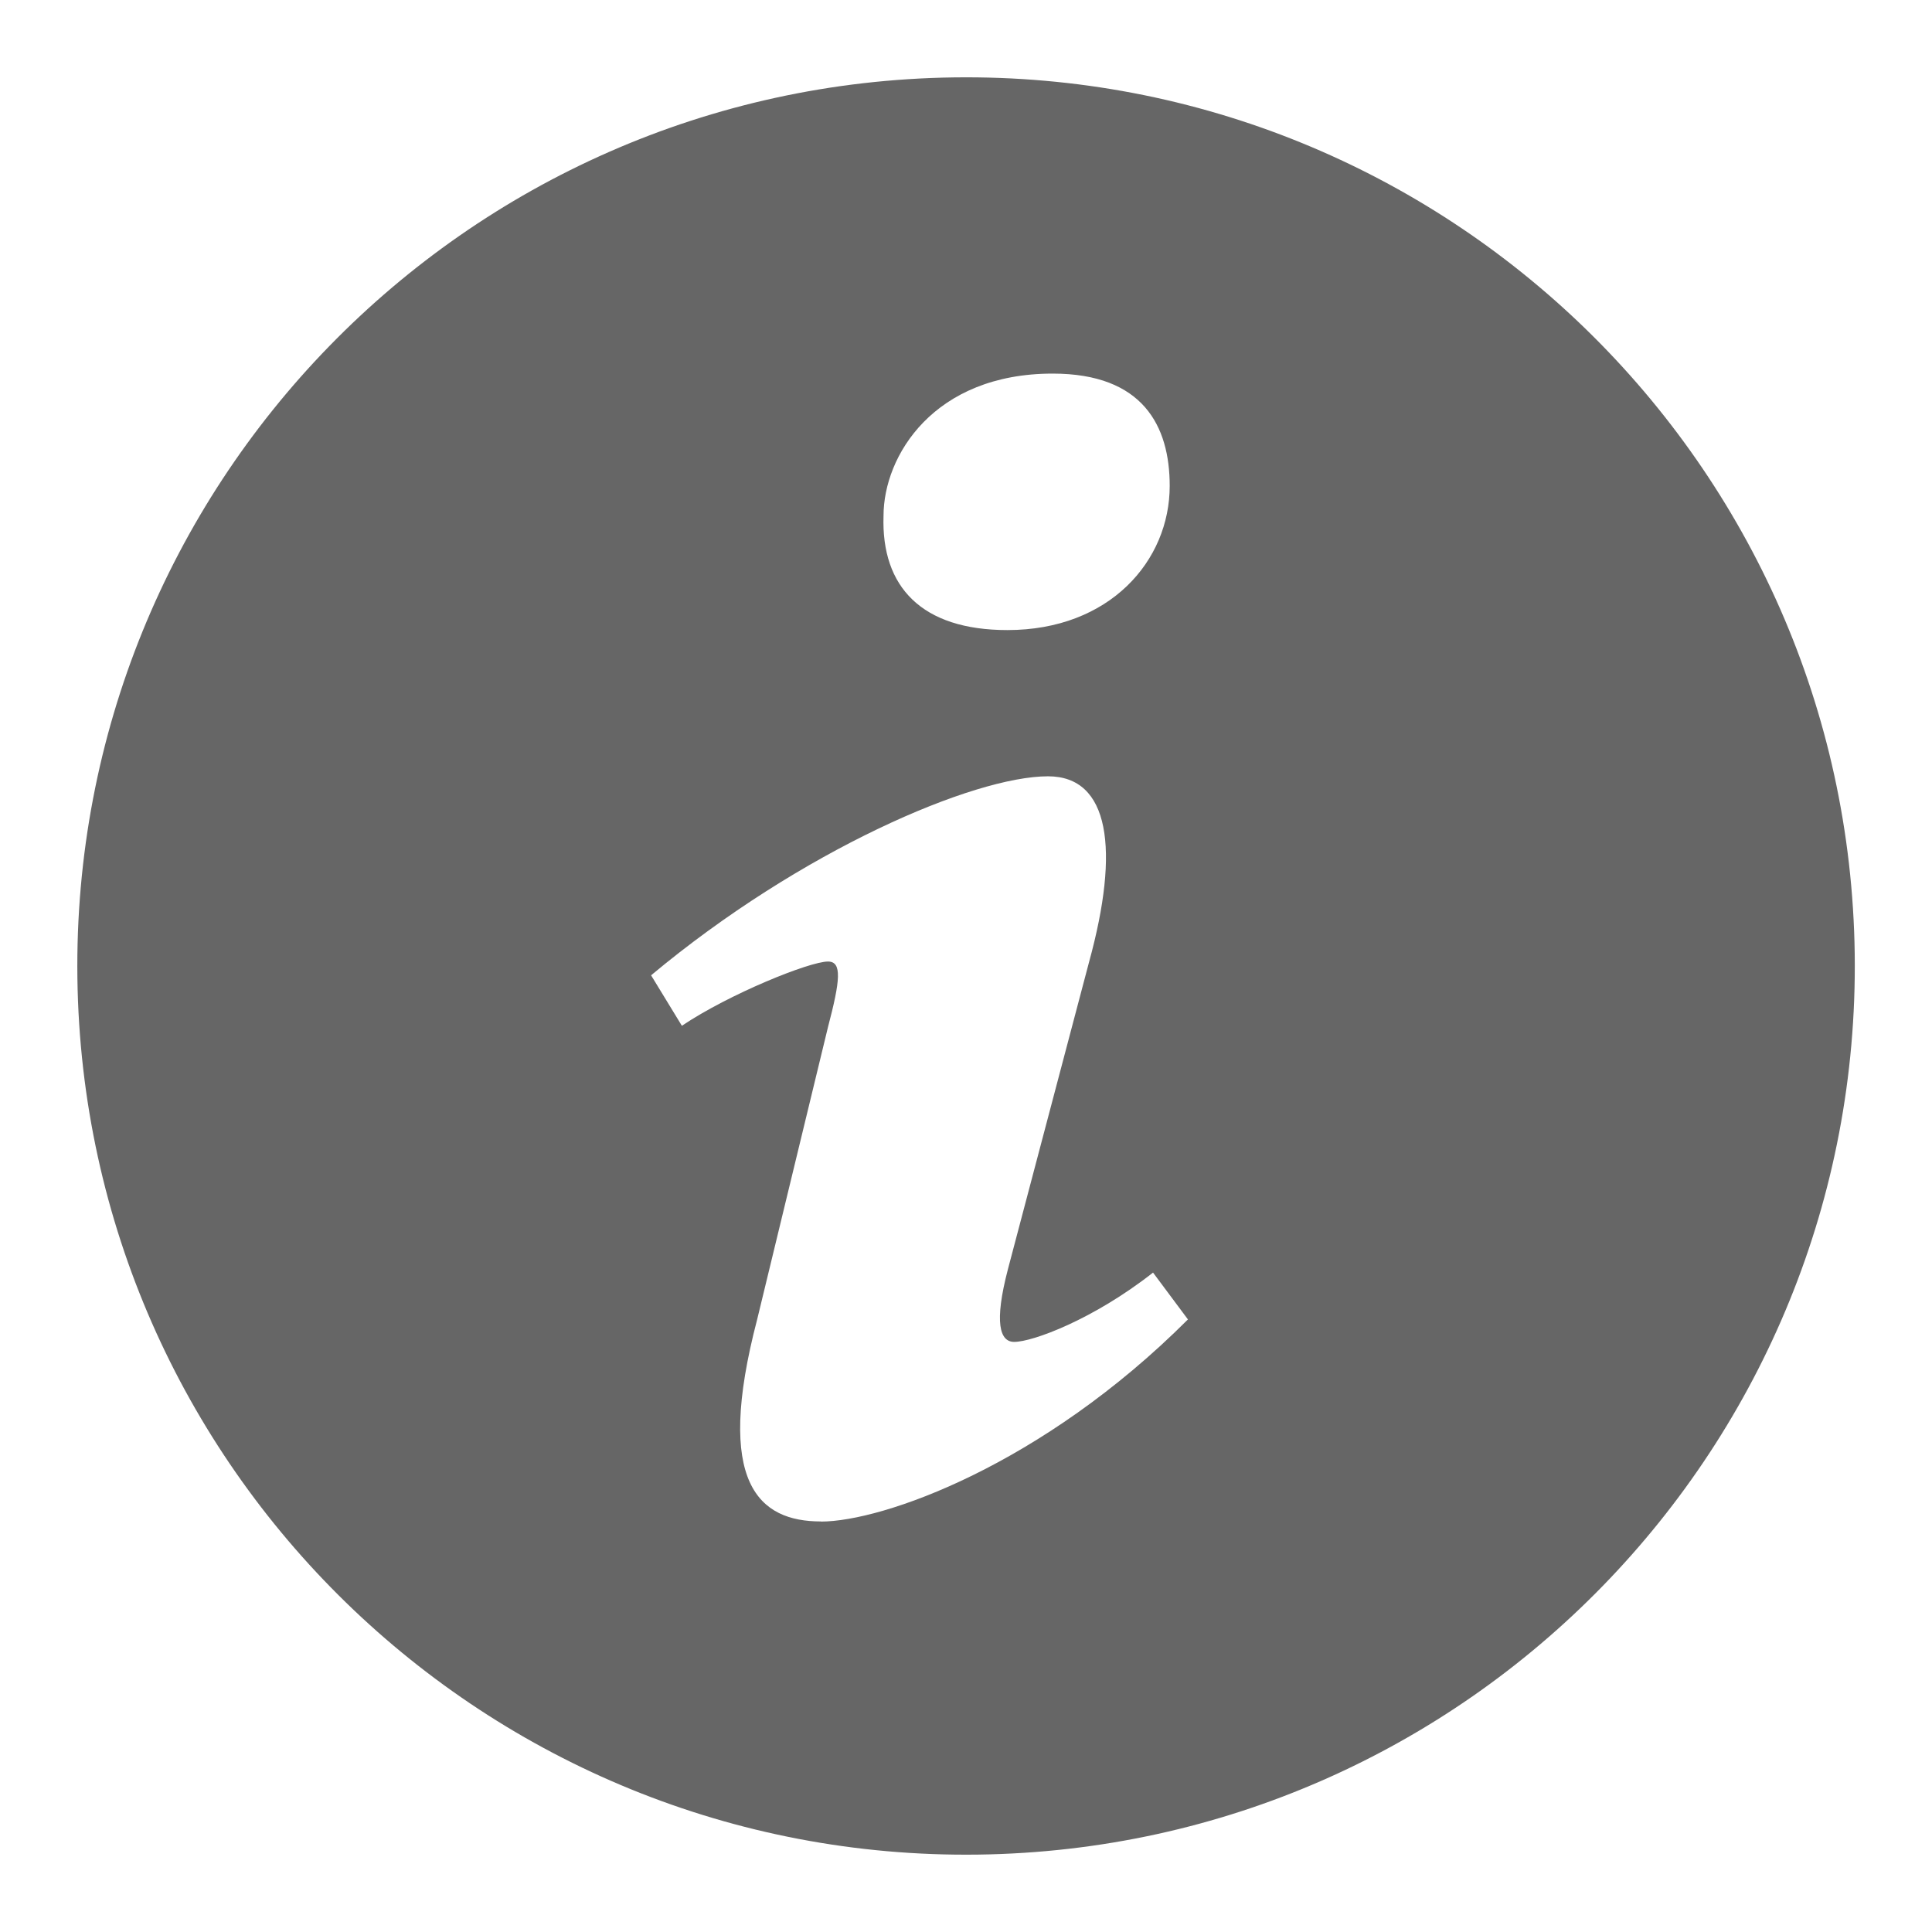 <?xml version="1.0" encoding="utf-8"?>
<!-- Generated by IcoMoon.io -->
<!DOCTYPE svg PUBLIC "-//W3C//DTD SVG 1.1//EN" "http://www.w3.org/Graphics/SVG/1.1/DTD/svg11.dtd">
<svg version="1.1" xmlns="http://www.w3.org/2000/svg" xmlns:xlink="http://www.w3.org/1999/xlink" width="16" height="16" viewBox="0 0 16 16">
<g>
</g>
	<path d="M7.902 0.641c-4.064 0.054-7.315 3.394-7.261 7.458 0.054 4.062 3.394 7.314 7.458 7.26 4.064-0.054 7.315-3.394 7.261-7.458-0.054-4.063-3.394-7.314-7.458-7.26zM8.718 3.094c0.748 0 0.969 0.434 0.969 0.93 0 0.62-0.497 1.194-1.344 1.194-0.709 0-1.046-0.357-1.026-0.946 0-0.497 0.416-1.178 1.401-1.178zM6.799 12.6c-0.511 0-0.886-0.31-0.528-1.675l0.586-2.419c0.102-0.388 0.118-0.543 0-0.543-0.153 0-0.817 0.268-1.21 0.532l-0.255-0.418c1.244-1.038 2.674-1.648 3.287-1.648 0.511 0 0.596 0.605 0.341 1.535l-0.672 2.544c-0.118 0.45-0.067 0.605 0.051 0.605 0.153 0 0.656-0.186 1.15-0.574l0.289 0.388c-1.209 1.209-2.528 1.674-3.040 1.674z" fill="#666666" />
</svg>
